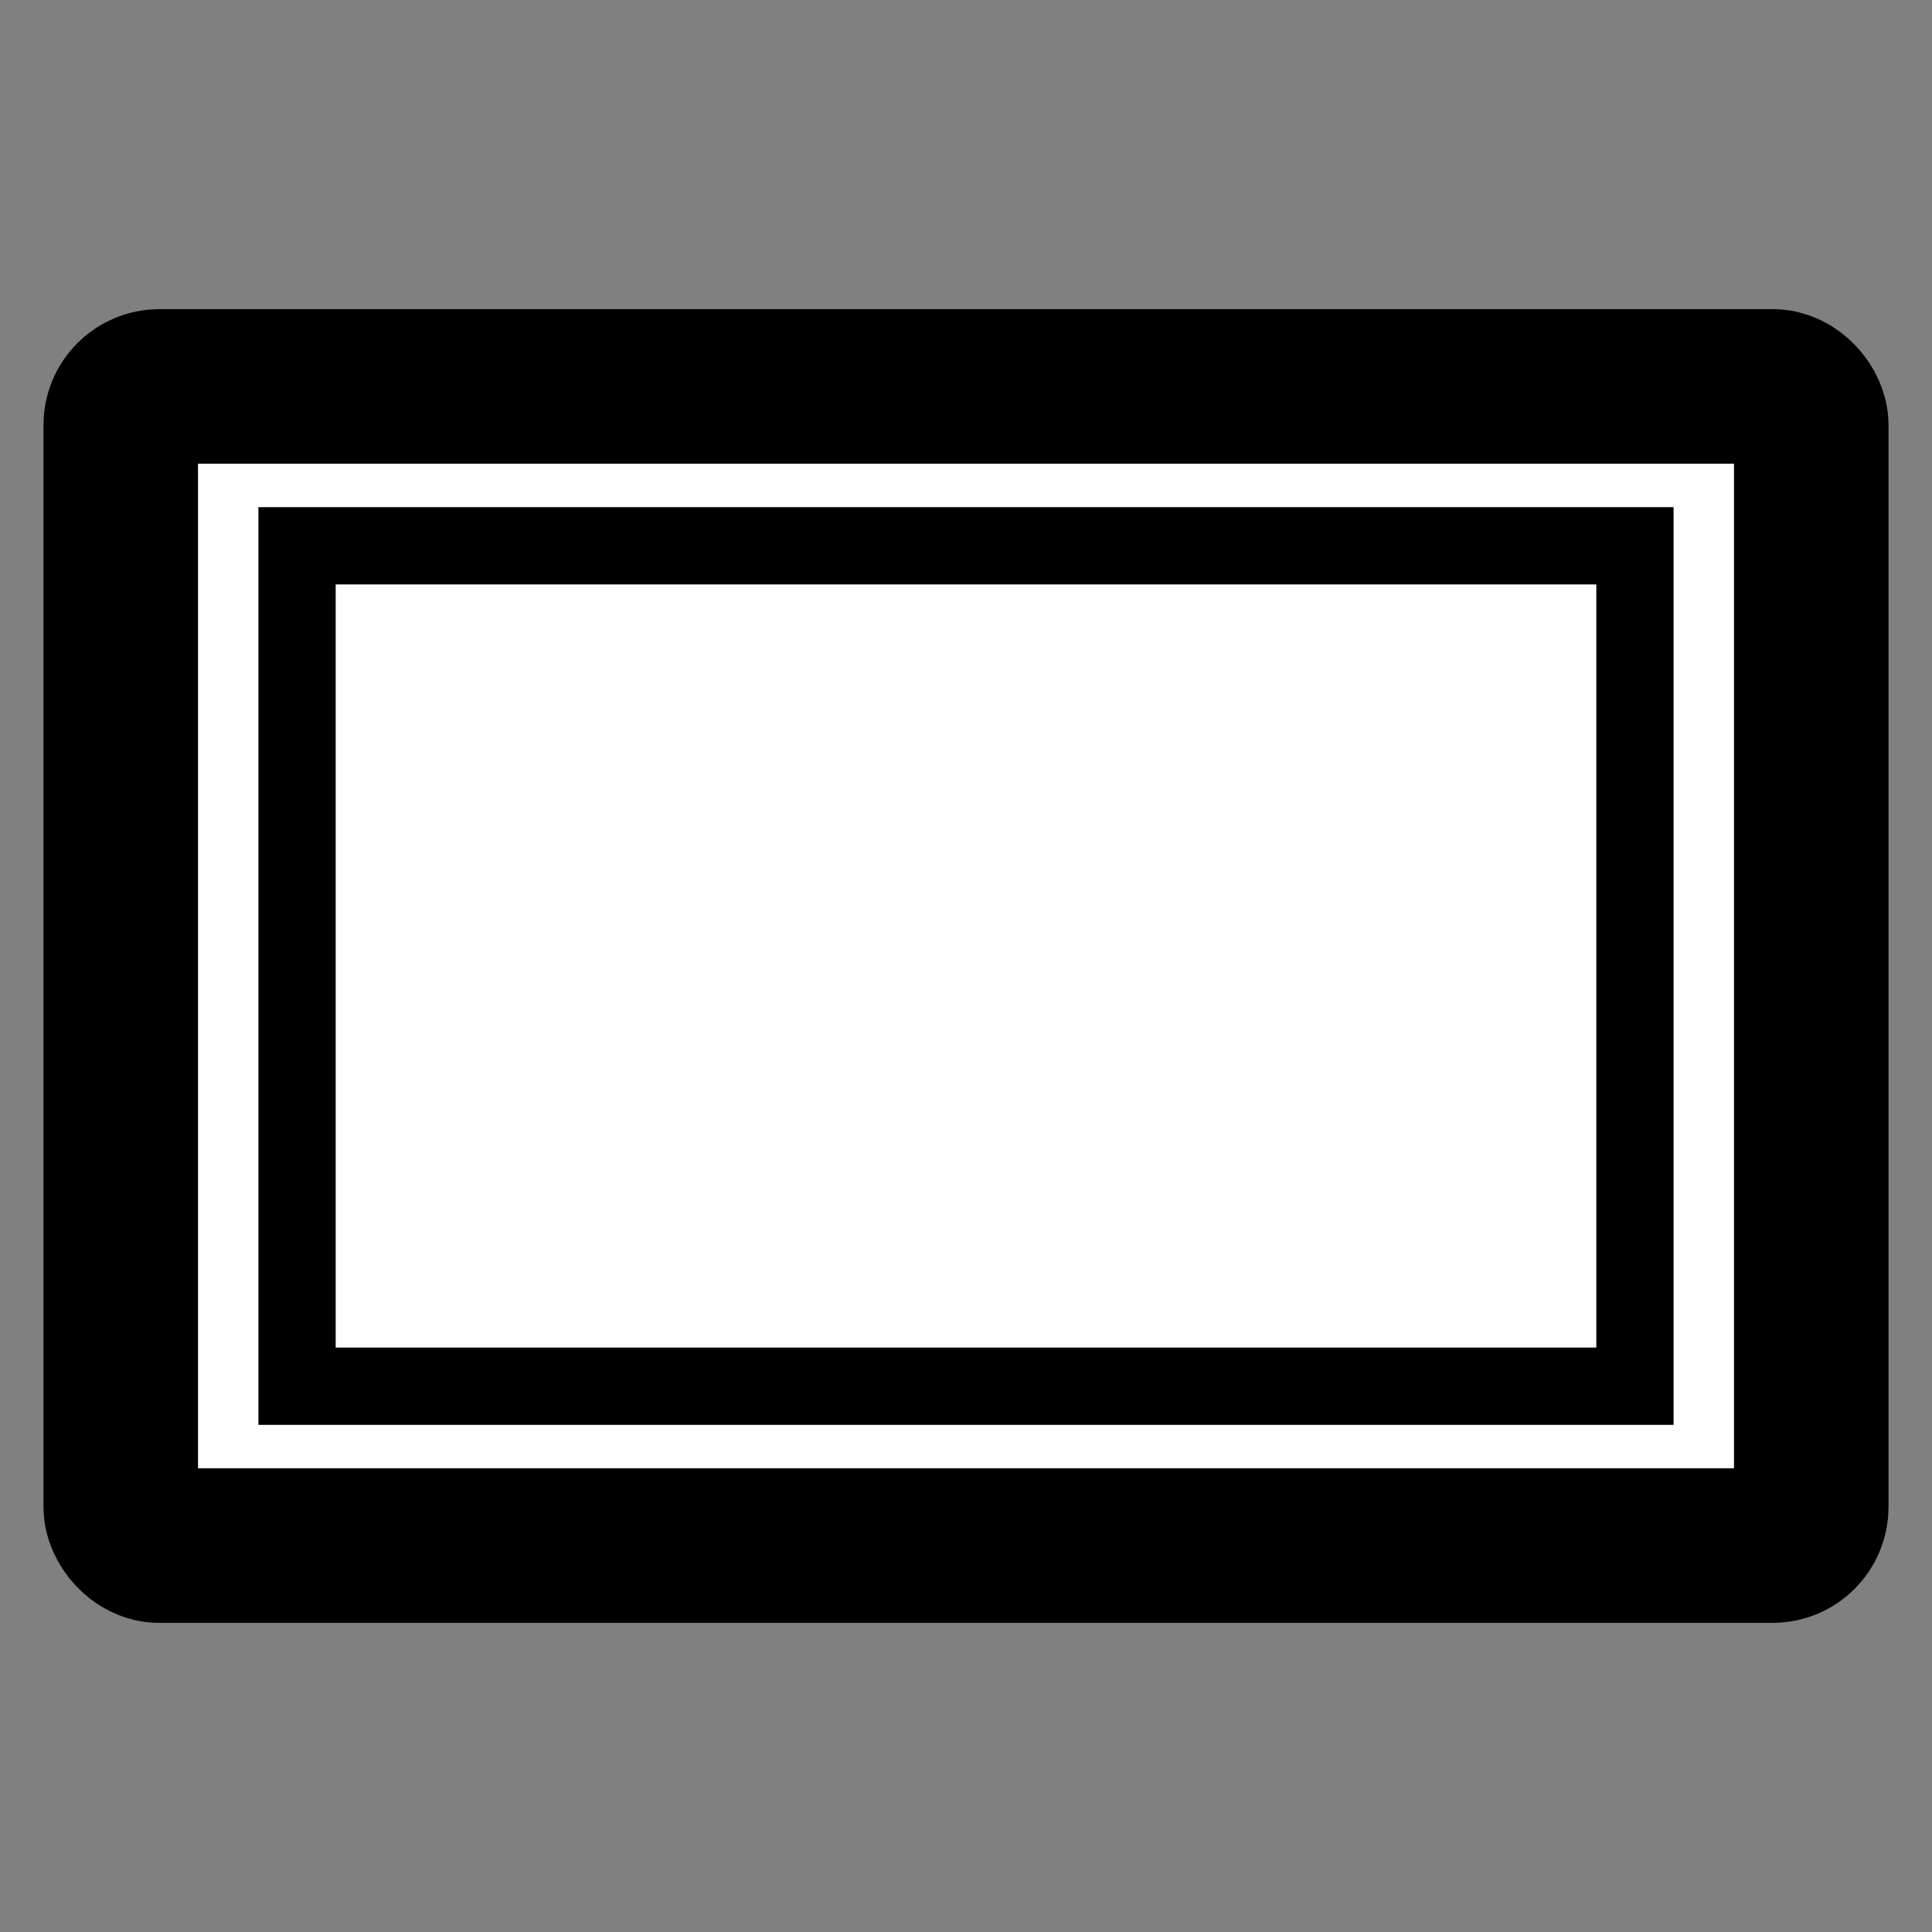 <svg width="400" height="400" xmlns="http://www.w3.org/2000/svg">
 <rect width="100%" height="100%" fill="#808080" stroke="none"/>
 <g id="Layer_1">
  <title>Layer 1</title>
  <rect fill="#ffffff" stroke="#000000" x="25" y="80" width="350" height="240" id="svg_3" stroke-width="32" rx="8"/>
  <rect stroke-width="16" id="svg_1" height="174" width="277" y="113" x="61.5" stroke="#000000" fill="#ffffff"/>
 </g>

</svg>